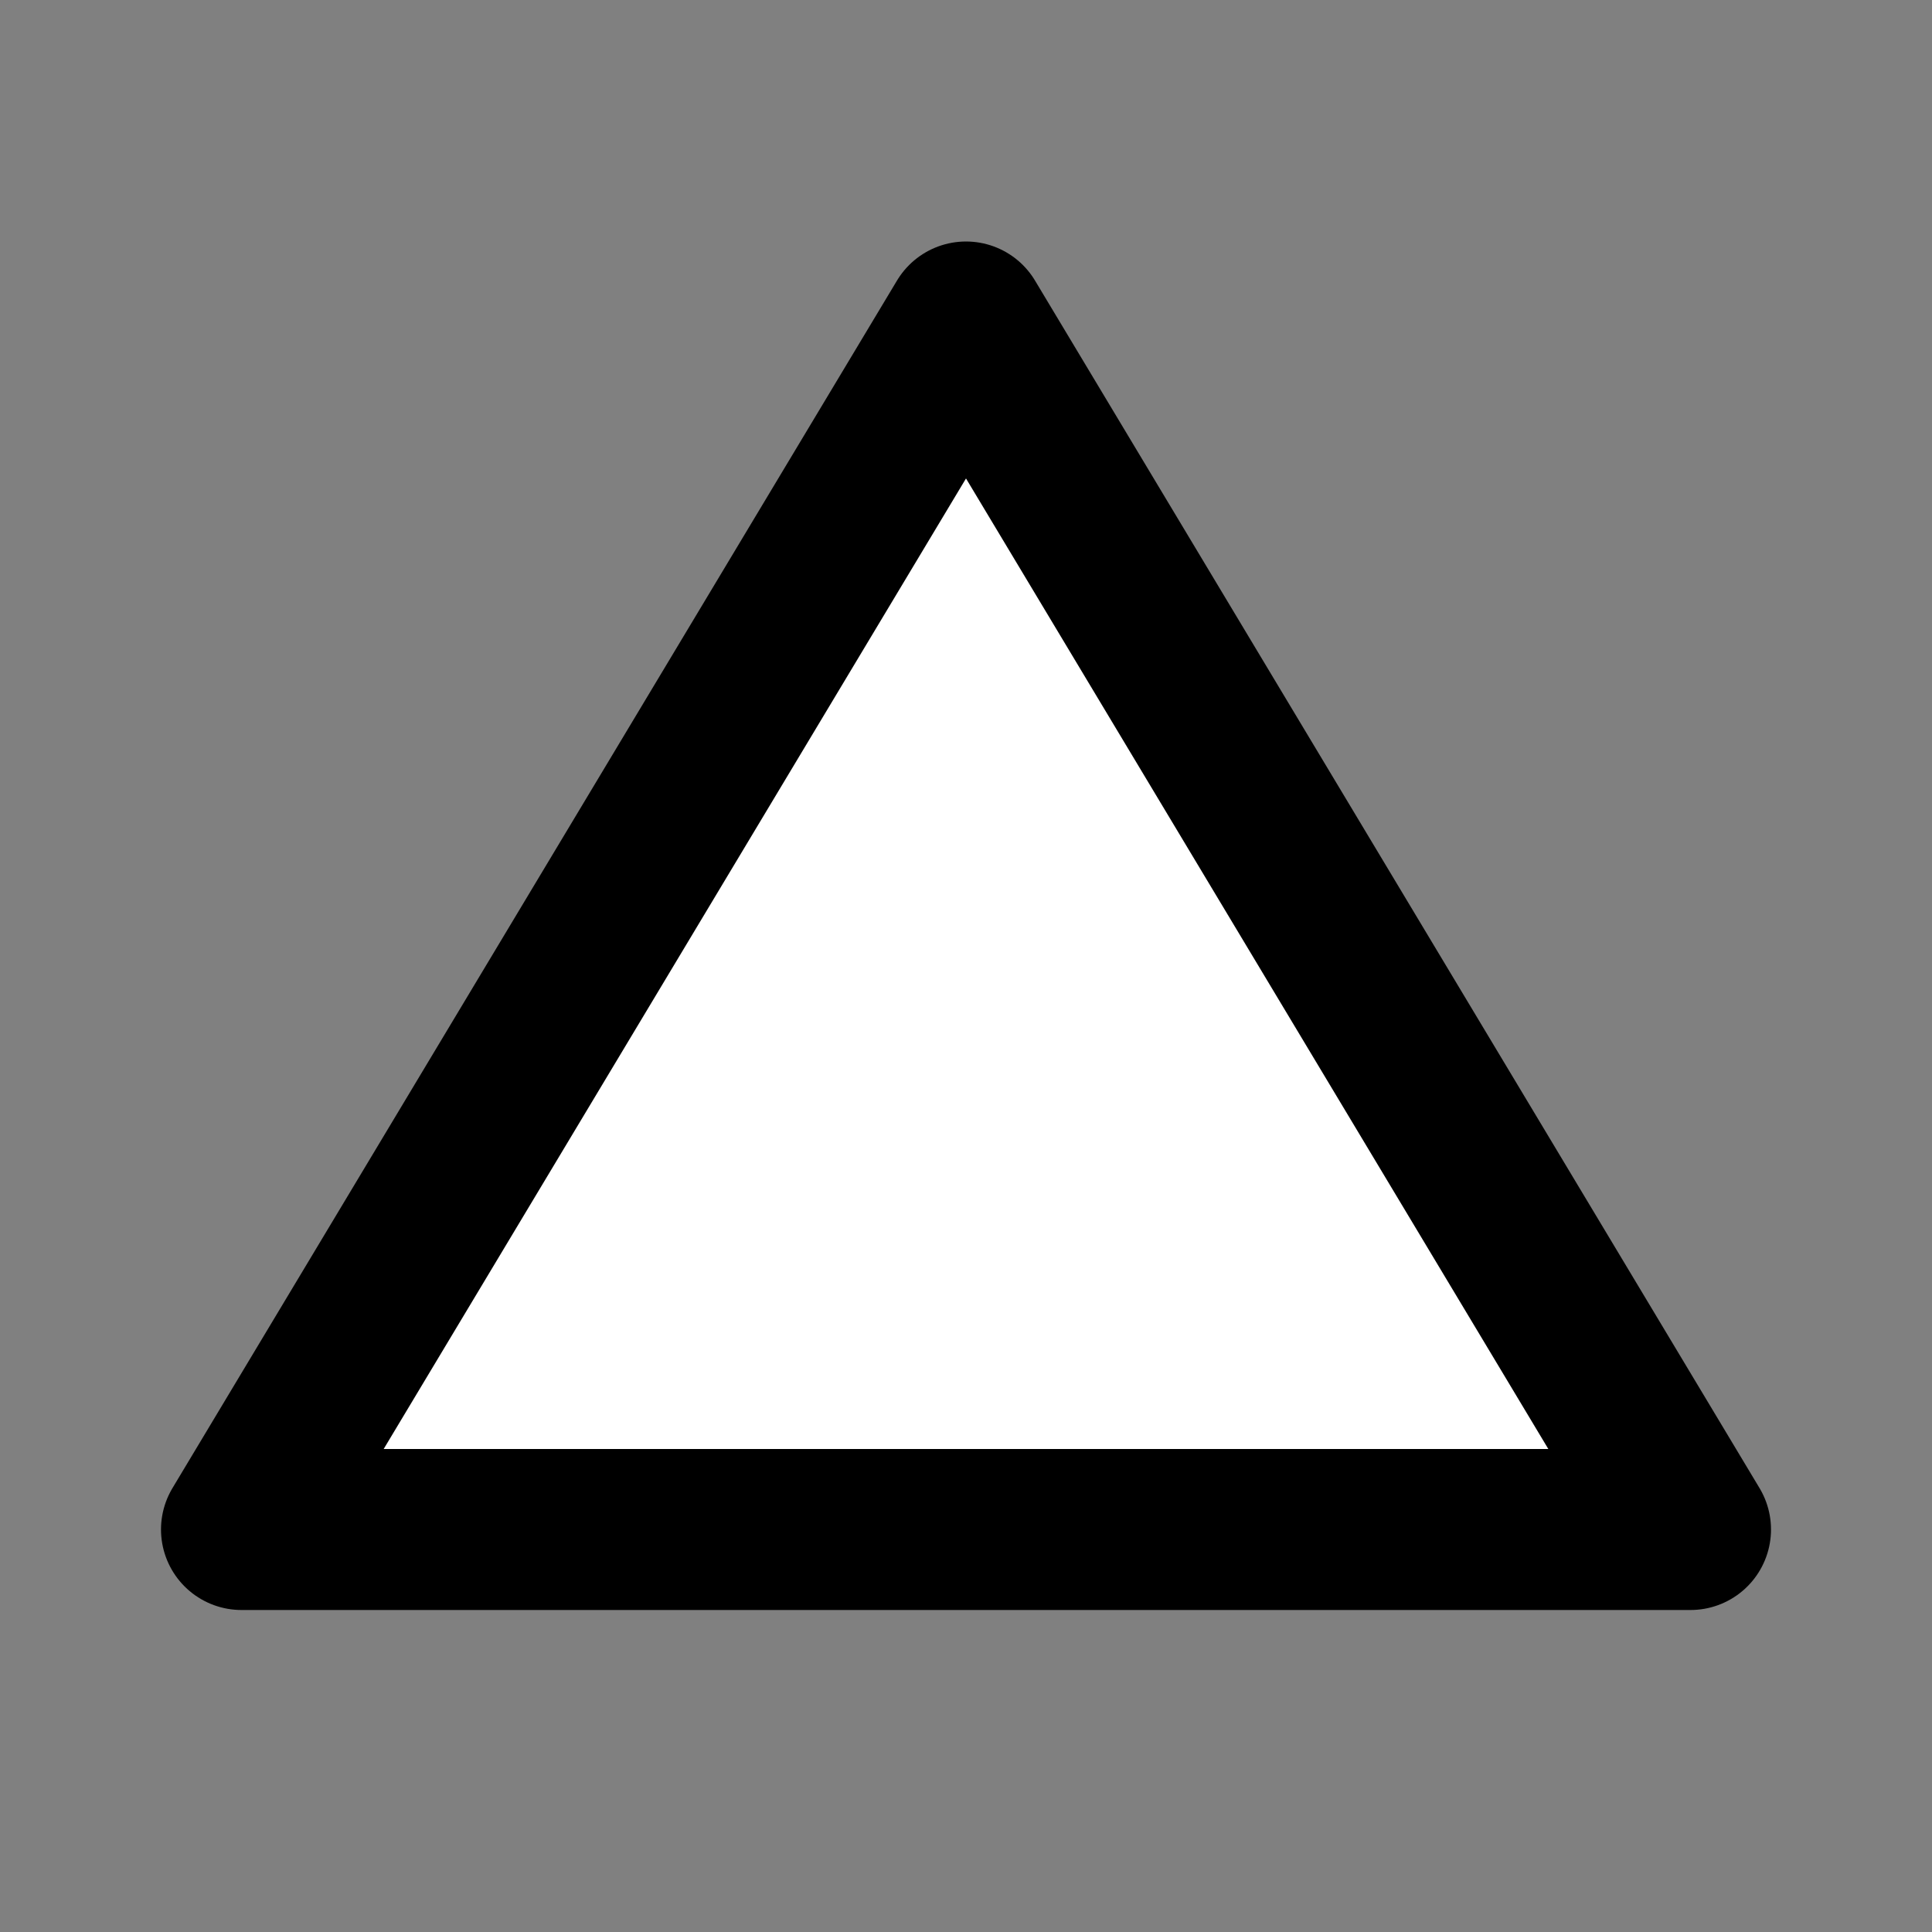 <?xml version="1.0" ?><svg class="icon icon-tabler icon-tabler-brand-vercel" fill="#FFFFFF" height="24" stroke="currentColor" stroke-linecap="round" stroke-linejoin="round" stroke-width="2" viewBox="0 0 24 24" width="24" xmlns="http://www.w3.org/2000/svg"><rect x="0" y="0" width="24" height="24" fill="#808080" stroke="none"/><path d="M0 0h24v24H0z" fill="none" stroke="none"/><path d="M3 19h18l-9 -15z"/></svg>